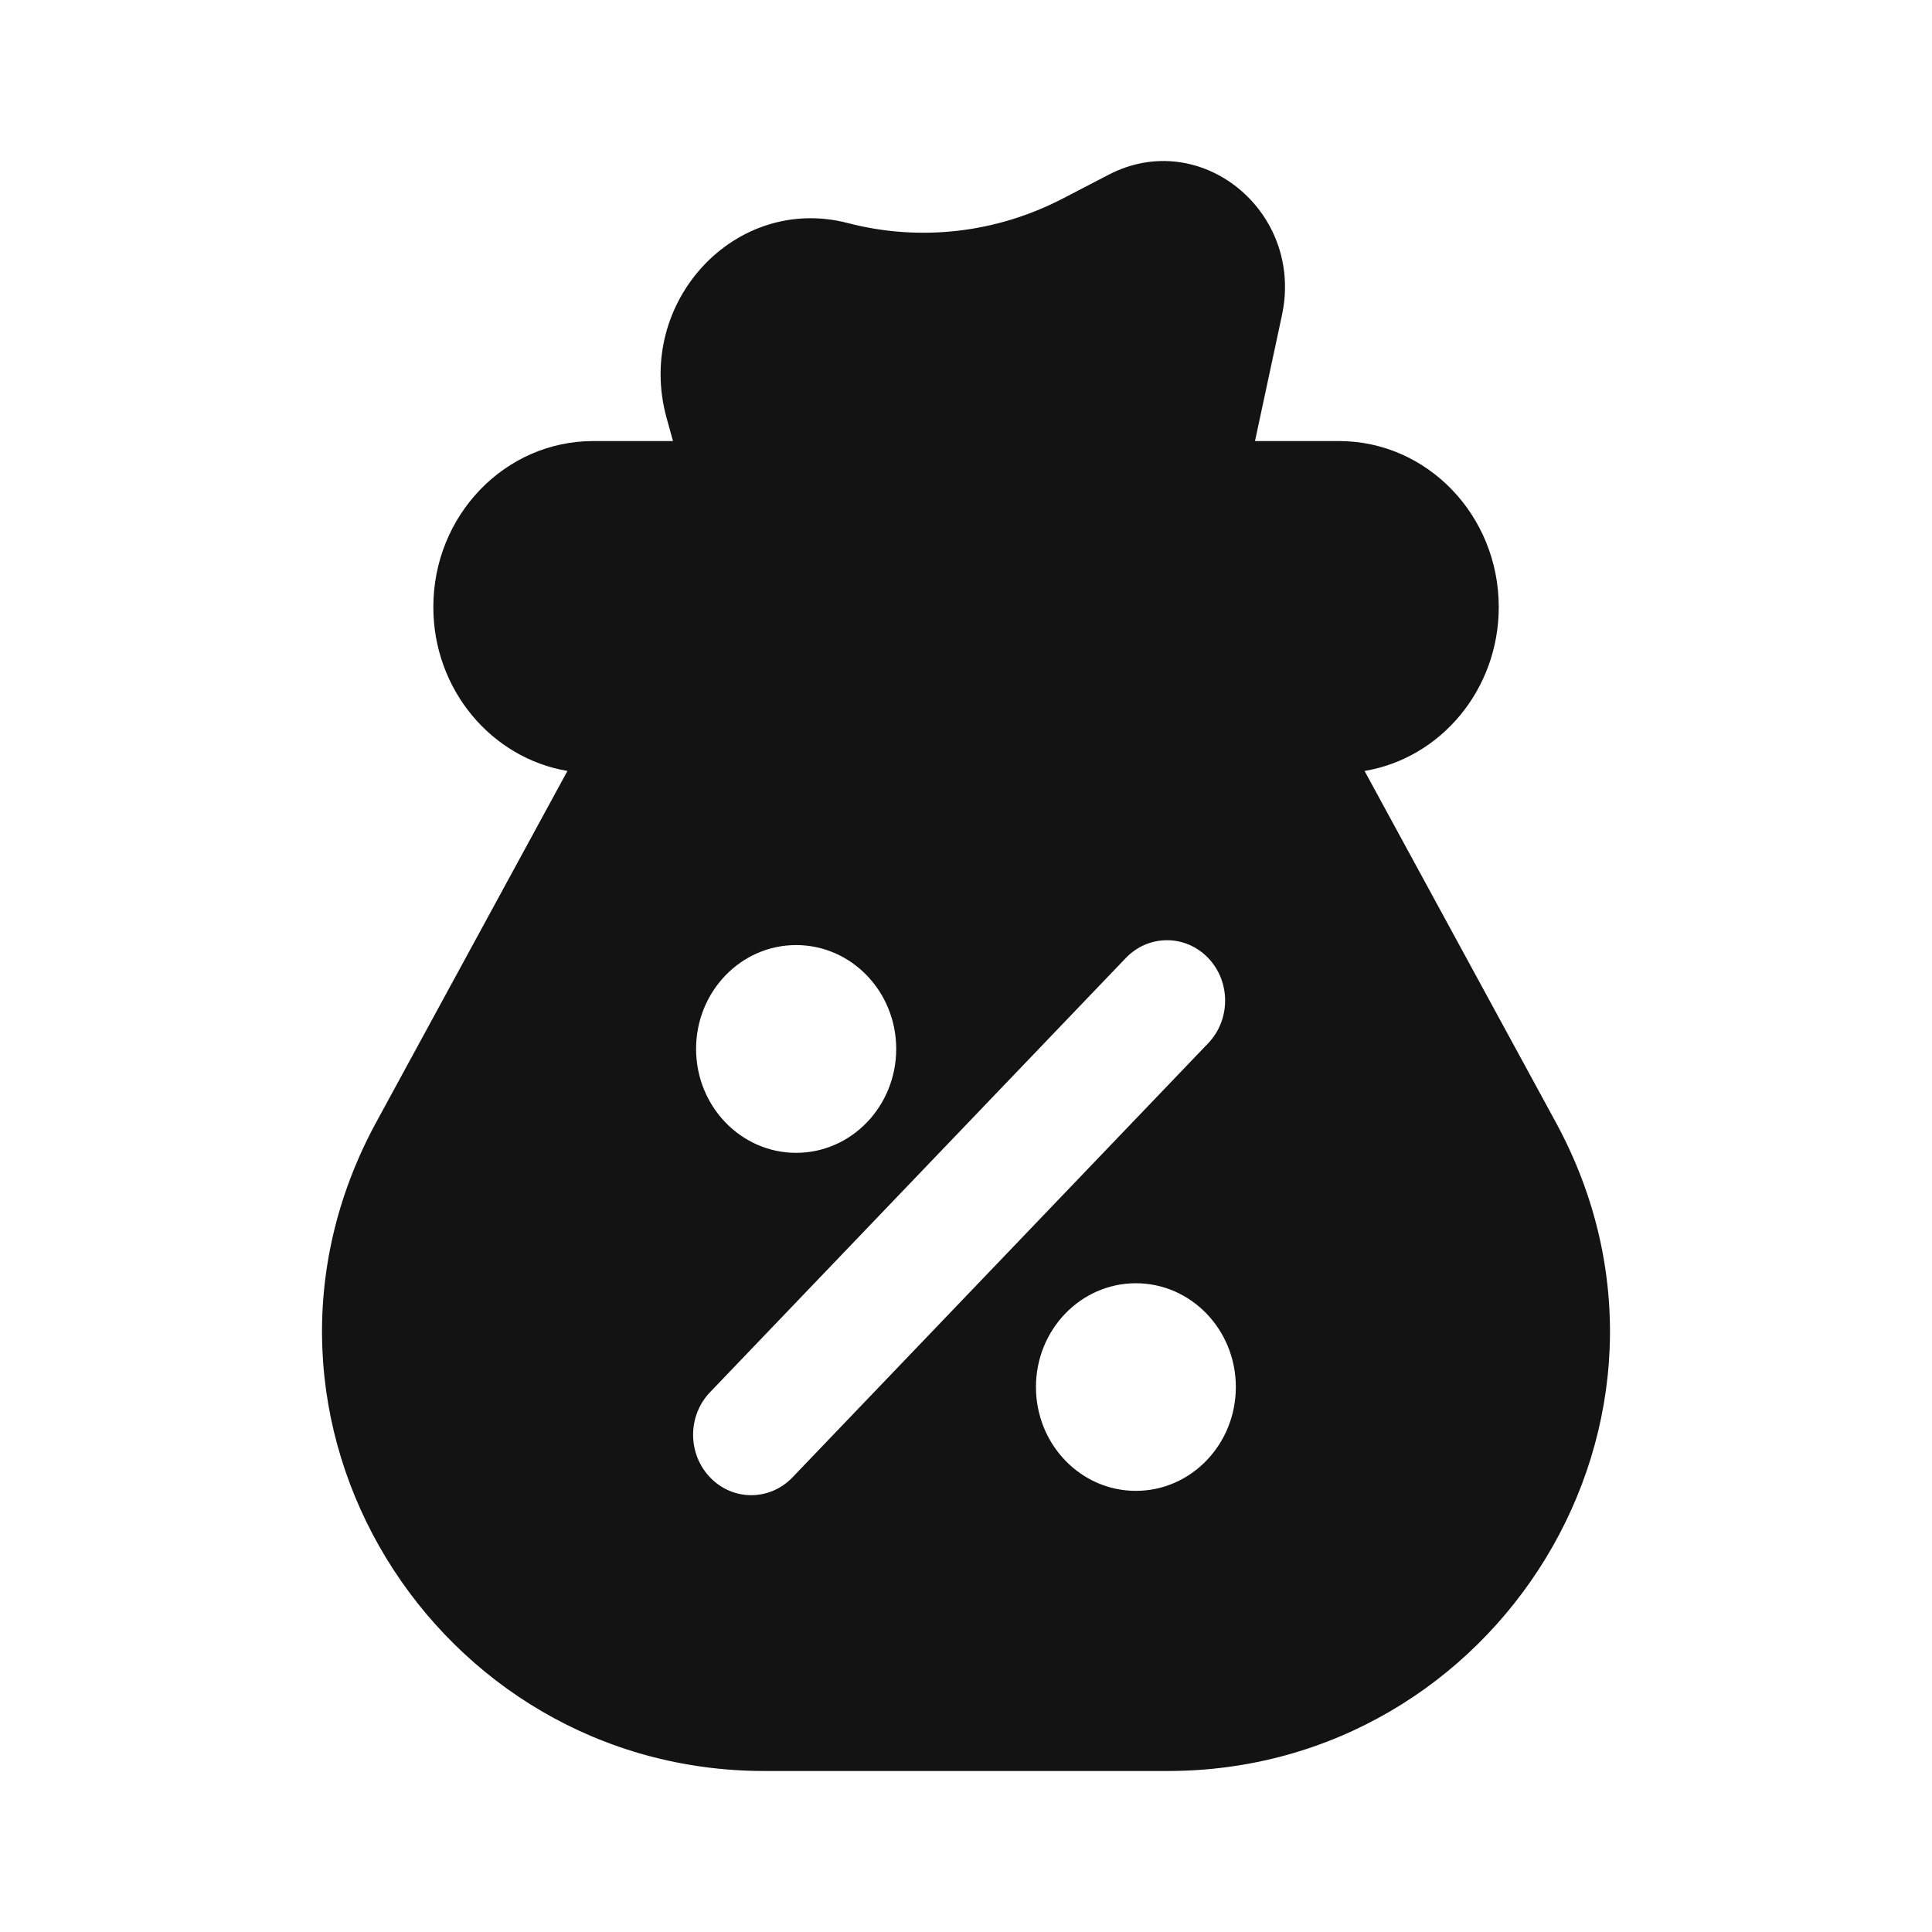 <svg width="24" height="24" viewBox="0 0 24 24" fill="none" xmlns="http://www.w3.org/2000/svg">
<path fill-rule="evenodd" clip-rule="evenodd" d="M13.773 2.17C14.912 1.578 16.201 2.624 15.925 3.915L15.59 5.479H16.633C17.729 5.479 18.618 6.402 18.618 7.541C18.618 8.568 17.896 9.419 16.951 9.577L19.325 13.938C21.335 17.631 18.598 22 14.504 22H9.496C5.402 22 2.665 17.631 4.675 13.938L7.049 9.577C6.105 9.418 5.383 8.567 5.383 7.541C5.383 6.402 6.272 5.479 7.369 5.479H8.36L8.28 5.189C7.885 3.751 9.136 2.408 10.532 2.771C11.428 3.004 12.374 2.896 13.201 2.467L13.773 2.17ZM15.009 12.959C15.29 12.665 15.289 12.19 15.006 11.898C14.724 11.606 14.266 11.607 13.985 11.901L8.82 17.295C8.539 17.588 8.54 18.063 8.823 18.355C9.106 18.648 9.563 18.646 9.844 18.353L15.009 12.959ZM14.11 15.941C13.425 15.941 12.869 16.518 12.869 17.23C12.869 17.943 13.425 18.52 14.11 18.52C14.796 18.52 15.352 17.943 15.352 17.23C15.352 16.518 14.796 15.941 14.11 15.941ZM9.89 11.74C9.204 11.74 8.647 12.317 8.647 13.03C8.647 13.743 9.204 14.321 9.89 14.321C10.576 14.321 11.133 13.743 11.133 13.03C11.133 12.317 10.576 11.74 9.89 11.74Z" fill="#080808" fill-opacity="0.95"/>
</svg>
